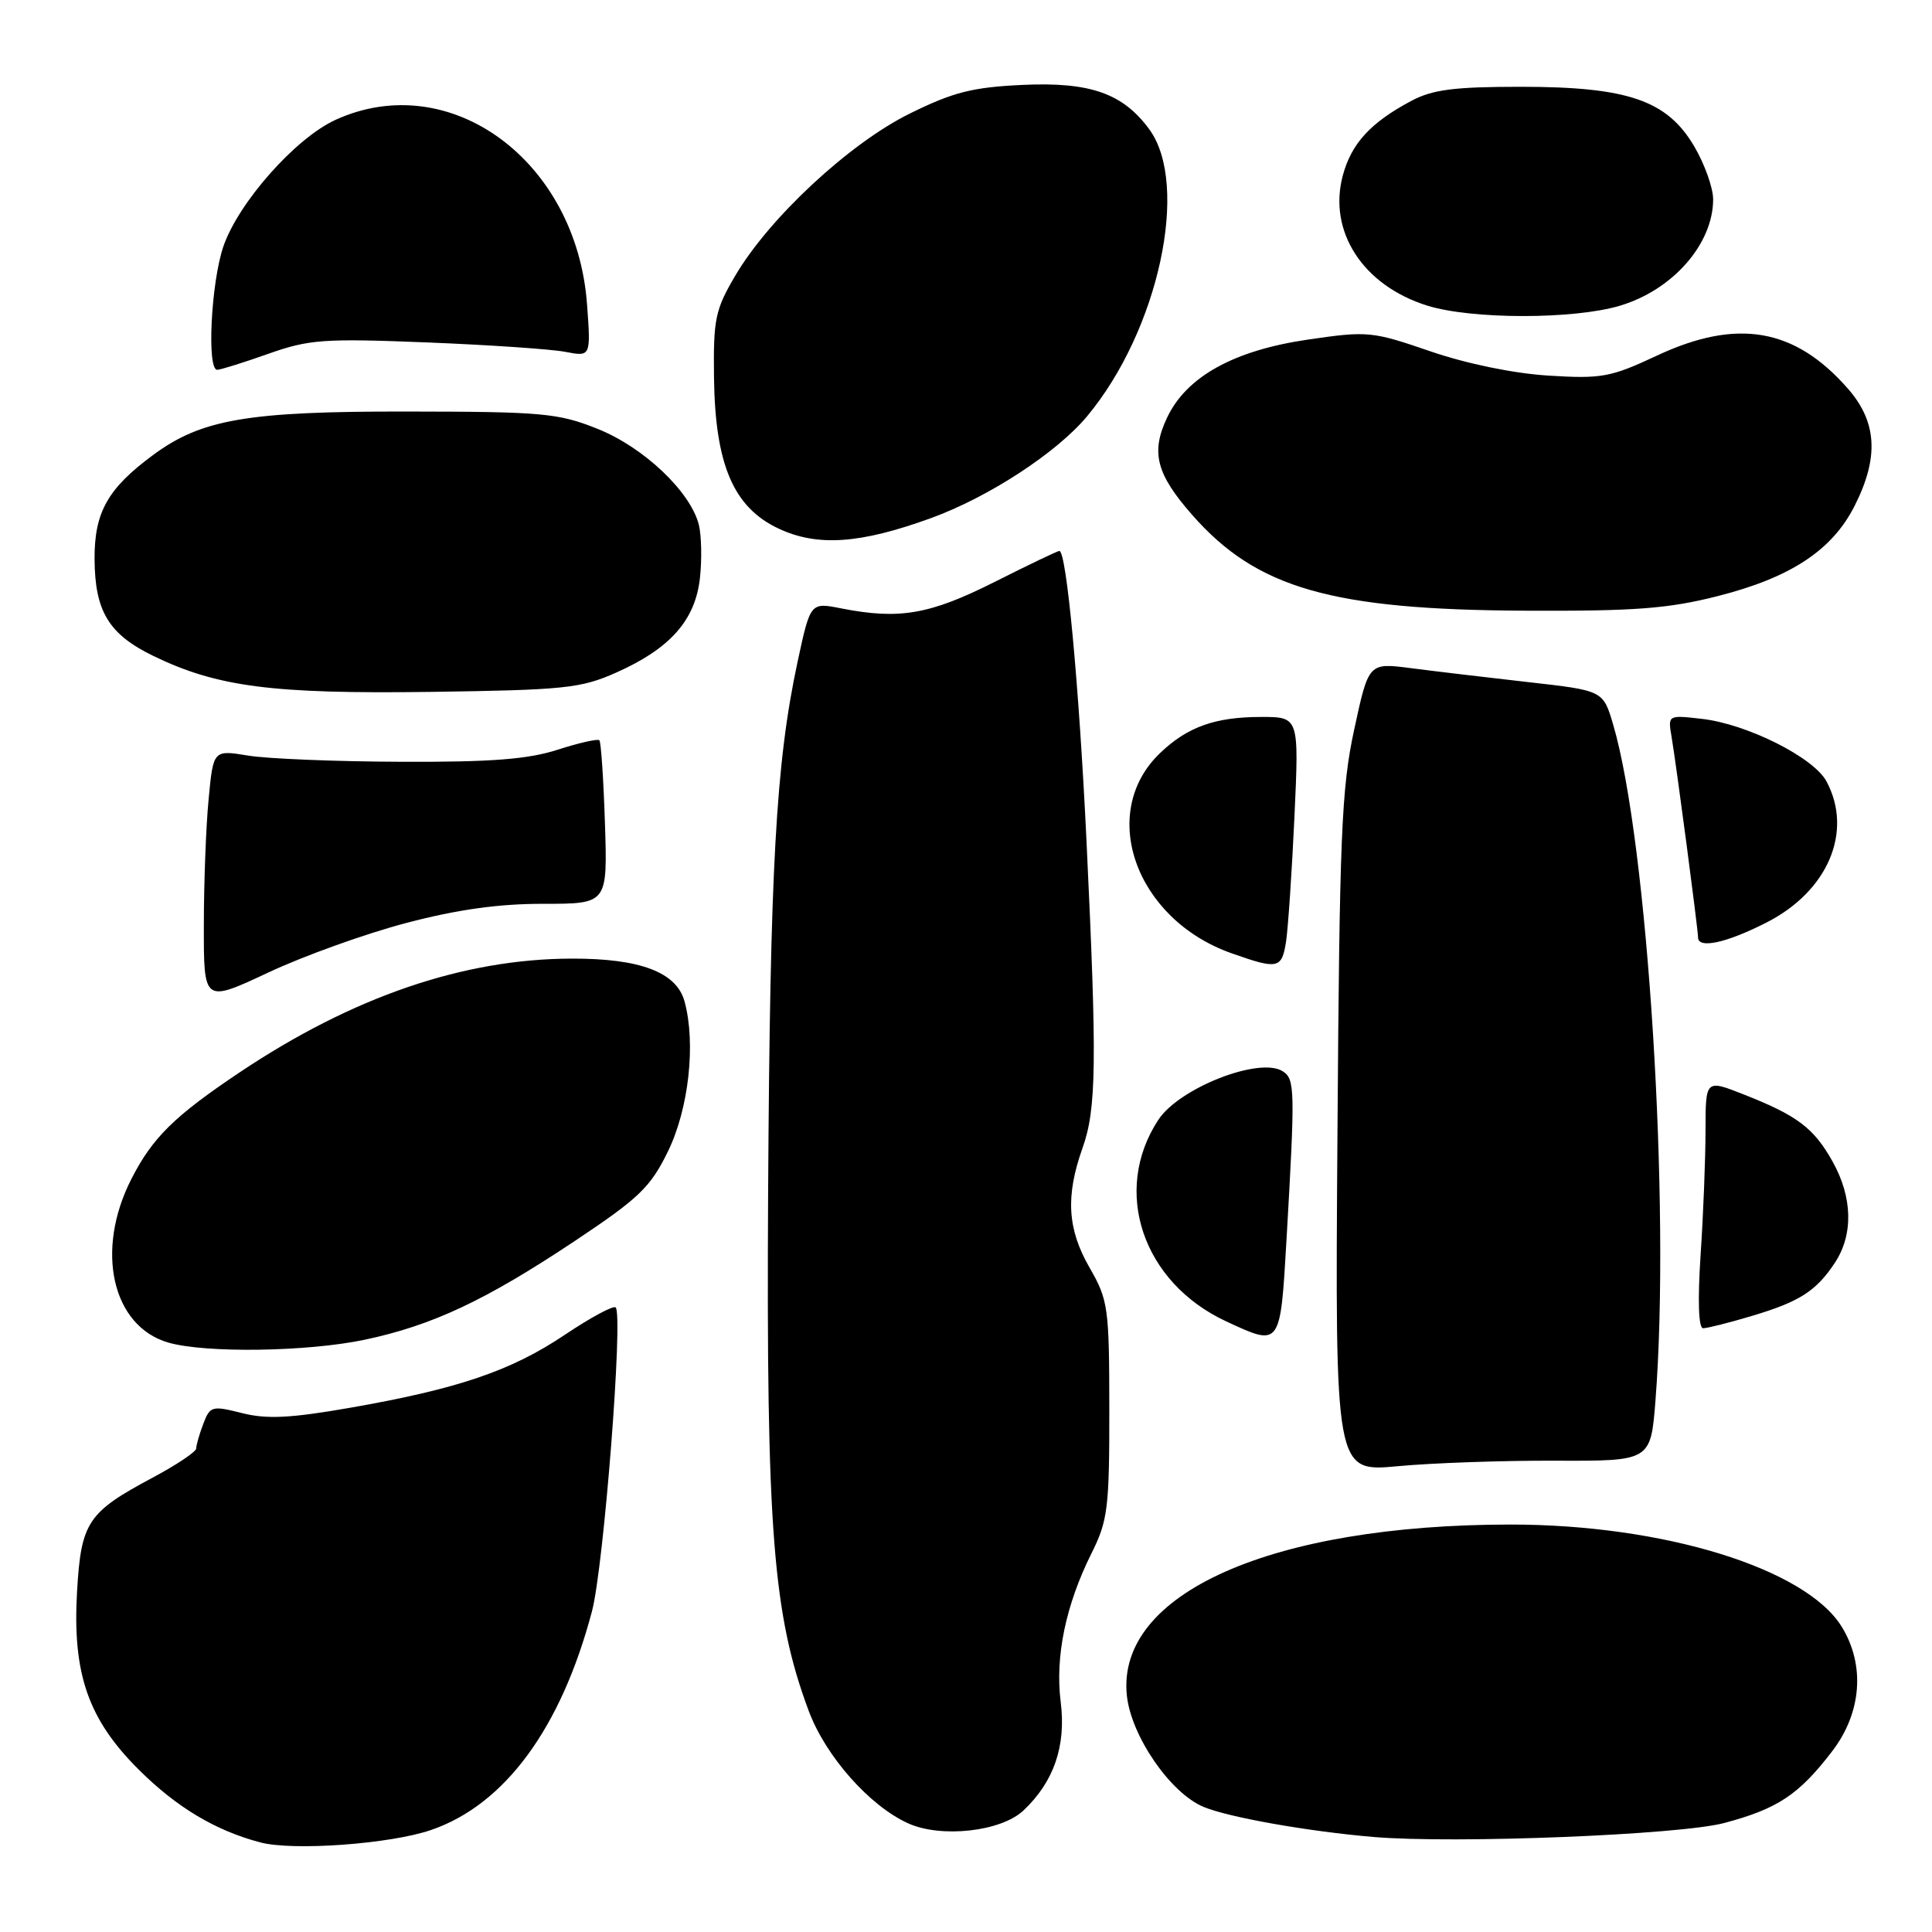 <?xml version="1.0" encoding="UTF-8" standalone="no"?>
<!DOCTYPE svg PUBLIC "-//W3C//DTD SVG 1.1//EN" "http://www.w3.org/Graphics/SVG/1.1/DTD/svg11.dtd" >
<svg xmlns="http://www.w3.org/2000/svg" xmlns:xlink="http://www.w3.org/1999/xlink" version="1.1" viewBox="0 0 256 256">
 <g >
 <path fill="currentColor"
d=" M 57.13 242.48 C 66.89 239.13 74.34 229.00 78.44 213.50 C 80.01 207.55 82.60 174.27 81.58 173.24 C 81.28 172.95 78.25 174.58 74.84 176.87 C 67.72 181.65 60.68 184.04 46.37 186.54 C 38.46 187.92 35.33 188.07 32.06 187.24 C 28.09 186.24 27.83 186.31 26.94 188.66 C 26.42 190.02 26.00 191.49 26.00 191.93 C 26.00 192.36 23.39 194.11 20.20 195.81 C 11.61 200.39 10.74 201.70 10.21 210.89 C 9.58 221.77 11.68 227.82 18.40 234.50 C 23.41 239.49 28.57 242.57 34.50 244.13 C 38.84 245.28 51.74 244.34 57.13 242.48 Z  M 228.50 241.55 C 235.57 239.66 238.35 237.81 242.75 232.08 C 246.69 226.95 247.17 220.63 244.03 215.54 C 239.25 207.81 220.39 202.00 200.12 202.01 C 168.44 202.03 147.94 211.15 149.31 224.62 C 149.85 229.99 155.06 237.58 159.47 239.42 C 162.80 240.81 173.31 242.67 182.00 243.41 C 192.77 244.32 222.62 243.13 228.50 241.55 Z  M 135.60 239.91 C 139.64 236.11 141.28 231.36 140.55 225.54 C 139.79 219.51 141.21 212.67 144.65 205.78 C 146.79 201.49 147.00 199.79 146.99 186.78 C 146.98 173.25 146.84 172.26 144.39 168.00 C 141.43 162.87 141.17 158.51 143.44 152.12 C 145.29 146.94 145.37 140.78 143.97 111.50 C 142.98 90.82 141.32 73.00 140.37 73.00 C 140.14 73.00 136.25 74.86 131.73 77.14 C 123.17 81.44 119.16 82.13 111.44 80.61 C 107.38 79.81 107.38 79.81 105.68 87.71 C 102.80 101.14 102.03 114.98 101.78 158.00 C 101.53 202.68 102.42 214.03 107.17 226.73 C 109.41 232.72 115.22 239.29 120.33 241.60 C 124.69 243.58 132.63 242.70 135.60 239.91 Z  M 206.12 193.55 C 218.73 193.60 218.73 193.60 219.36 185.55 C 221.37 159.80 218.34 111.59 213.75 96.00 C 212.42 91.50 212.42 91.50 202.46 90.38 C 196.98 89.76 189.99 88.93 186.92 88.53 C 181.35 87.81 181.35 87.81 179.44 96.66 C 177.75 104.47 177.49 110.73 177.22 150.28 C 176.90 195.05 176.90 195.05 185.20 194.28 C 189.77 193.85 199.18 193.52 206.12 193.55 Z  M 48.33 177.52 C 57.31 175.62 64.34 172.31 76.16 164.44 C 84.66 158.78 86.19 157.32 88.50 152.58 C 91.27 146.93 92.23 138.23 90.70 132.68 C 89.64 128.82 84.83 127.00 75.78 127.02 C 61.41 127.05 46.77 132.06 31.79 142.07 C 23.11 147.88 20.20 150.74 17.41 156.22 C 12.57 165.69 14.85 175.74 22.31 177.90 C 27.23 179.32 40.75 179.12 48.33 177.52 Z  M 170.47 164.25 C 171.62 144.29 171.59 142.99 169.97 141.95 C 166.91 139.99 156.26 144.15 153.48 148.39 C 147.30 157.82 151.40 169.95 162.50 175.10 C 169.70 178.44 169.64 178.52 170.47 164.25 Z  M 232.06 174.39 C 238.45 172.49 240.64 171.09 243.14 167.31 C 245.60 163.57 245.48 158.63 242.81 153.88 C 240.32 149.45 238.16 147.82 231.03 145.01 C 226.00 143.03 226.00 143.03 225.99 149.76 C 225.99 153.47 225.70 160.89 225.34 166.25 C 224.94 172.32 225.06 176.00 225.67 176.00 C 226.20 176.00 229.08 175.28 232.06 174.39 Z  M 53.79 122.31 C 60.57 120.52 66.07 119.75 72.00 119.76 C 80.50 119.76 80.50 119.76 80.16 109.13 C 79.97 103.28 79.64 98.32 79.42 98.09 C 79.20 97.87 76.72 98.43 73.90 99.34 C 69.98 100.61 65.08 100.99 53.14 100.94 C 44.54 100.91 35.42 100.54 32.88 100.12 C 28.26 99.36 28.26 99.36 27.64 105.93 C 27.29 109.54 27.01 117.08 27.01 122.69 C 27.00 132.87 27.00 132.87 35.54 128.87 C 40.24 126.66 48.46 123.71 53.79 122.31 Z  M 170.41 124.75 C 170.68 122.96 171.18 115.54 171.52 108.25 C 172.13 95.00 172.13 95.00 167.13 95.00 C 161.03 95.00 157.37 96.30 153.74 99.76 C 145.42 107.69 150.44 121.81 163.18 126.31 C 169.33 128.49 169.85 128.38 170.41 124.75 Z  M 234.05 122.25 C 242.21 118.11 245.58 110.19 242.02 103.54 C 240.32 100.36 231.47 95.92 225.48 95.25 C 221.01 94.74 221.00 94.74 221.49 97.62 C 222.11 101.26 225.00 123.15 225.00 124.21 C 225.00 125.76 228.73 124.96 234.05 122.25 Z  M 81.63 89.13 C 88.77 85.96 92.11 82.21 92.74 76.64 C 93.02 74.15 92.95 70.96 92.60 69.53 C 91.49 65.14 85.29 59.26 79.17 56.82 C 73.97 54.74 71.89 54.55 54.00 54.53 C 32.80 54.50 26.71 55.54 20.27 60.30 C 14.27 64.73 12.50 67.89 12.53 74.07 C 12.57 81.02 14.42 84.06 20.35 86.93 C 28.80 91.02 36.09 91.96 57.00 91.68 C 74.79 91.43 76.95 91.21 81.63 89.13 Z  M 227.59 78.99 C 237.27 76.54 242.78 72.91 245.75 67.02 C 249.00 60.60 248.72 55.89 244.84 51.48 C 237.81 43.46 230.18 42.15 219.55 47.12 C 213.43 49.99 212.23 50.21 205.18 49.77 C 200.54 49.48 194.33 48.20 189.50 46.54 C 181.78 43.89 181.21 43.84 173.29 45.00 C 163.50 46.43 157.22 49.90 154.65 55.33 C 152.46 59.94 153.21 62.82 158.00 68.26 C 166.53 77.96 176.45 80.80 202.09 80.92 C 216.60 80.99 221.07 80.65 227.59 78.99 Z  M 123.34 68.66 C 130.98 65.89 140.04 59.98 144.06 55.14 C 153.51 43.79 157.68 24.50 152.29 17.14 C 148.79 12.36 144.44 10.84 135.50 11.25 C 128.87 11.56 126.32 12.20 120.57 15.04 C 112.58 18.97 101.92 28.87 97.42 36.54 C 94.77 41.03 94.51 42.30 94.61 50.04 C 94.76 61.58 97.19 67.26 103.21 70.06 C 108.34 72.45 113.98 72.06 123.34 68.66 Z  M 35.53 46.89 C 40.95 44.97 42.88 44.83 56.50 45.37 C 64.75 45.70 73.03 46.26 74.89 46.62 C 78.29 47.27 78.29 47.27 77.79 40.38 C 76.42 21.31 59.66 8.97 44.48 15.87 C 39.16 18.29 31.58 26.85 29.59 32.68 C 27.96 37.49 27.39 49.00 28.78 49.00 C 29.22 49.00 32.25 48.05 35.53 46.89 Z  M 214.61 40.52 C 221.64 38.44 227.00 32.33 227.00 26.40 C 227.00 24.90 225.88 21.76 224.51 19.42 C 220.91 13.29 215.72 11.50 201.50 11.50 C 192.68 11.50 189.81 11.87 187.00 13.37 C 181.61 16.24 179.07 19.01 177.93 23.25 C 175.94 30.66 180.60 37.84 189.13 40.50 C 195.00 42.33 208.48 42.34 214.61 40.52 Z "/>
</g>
</svg>